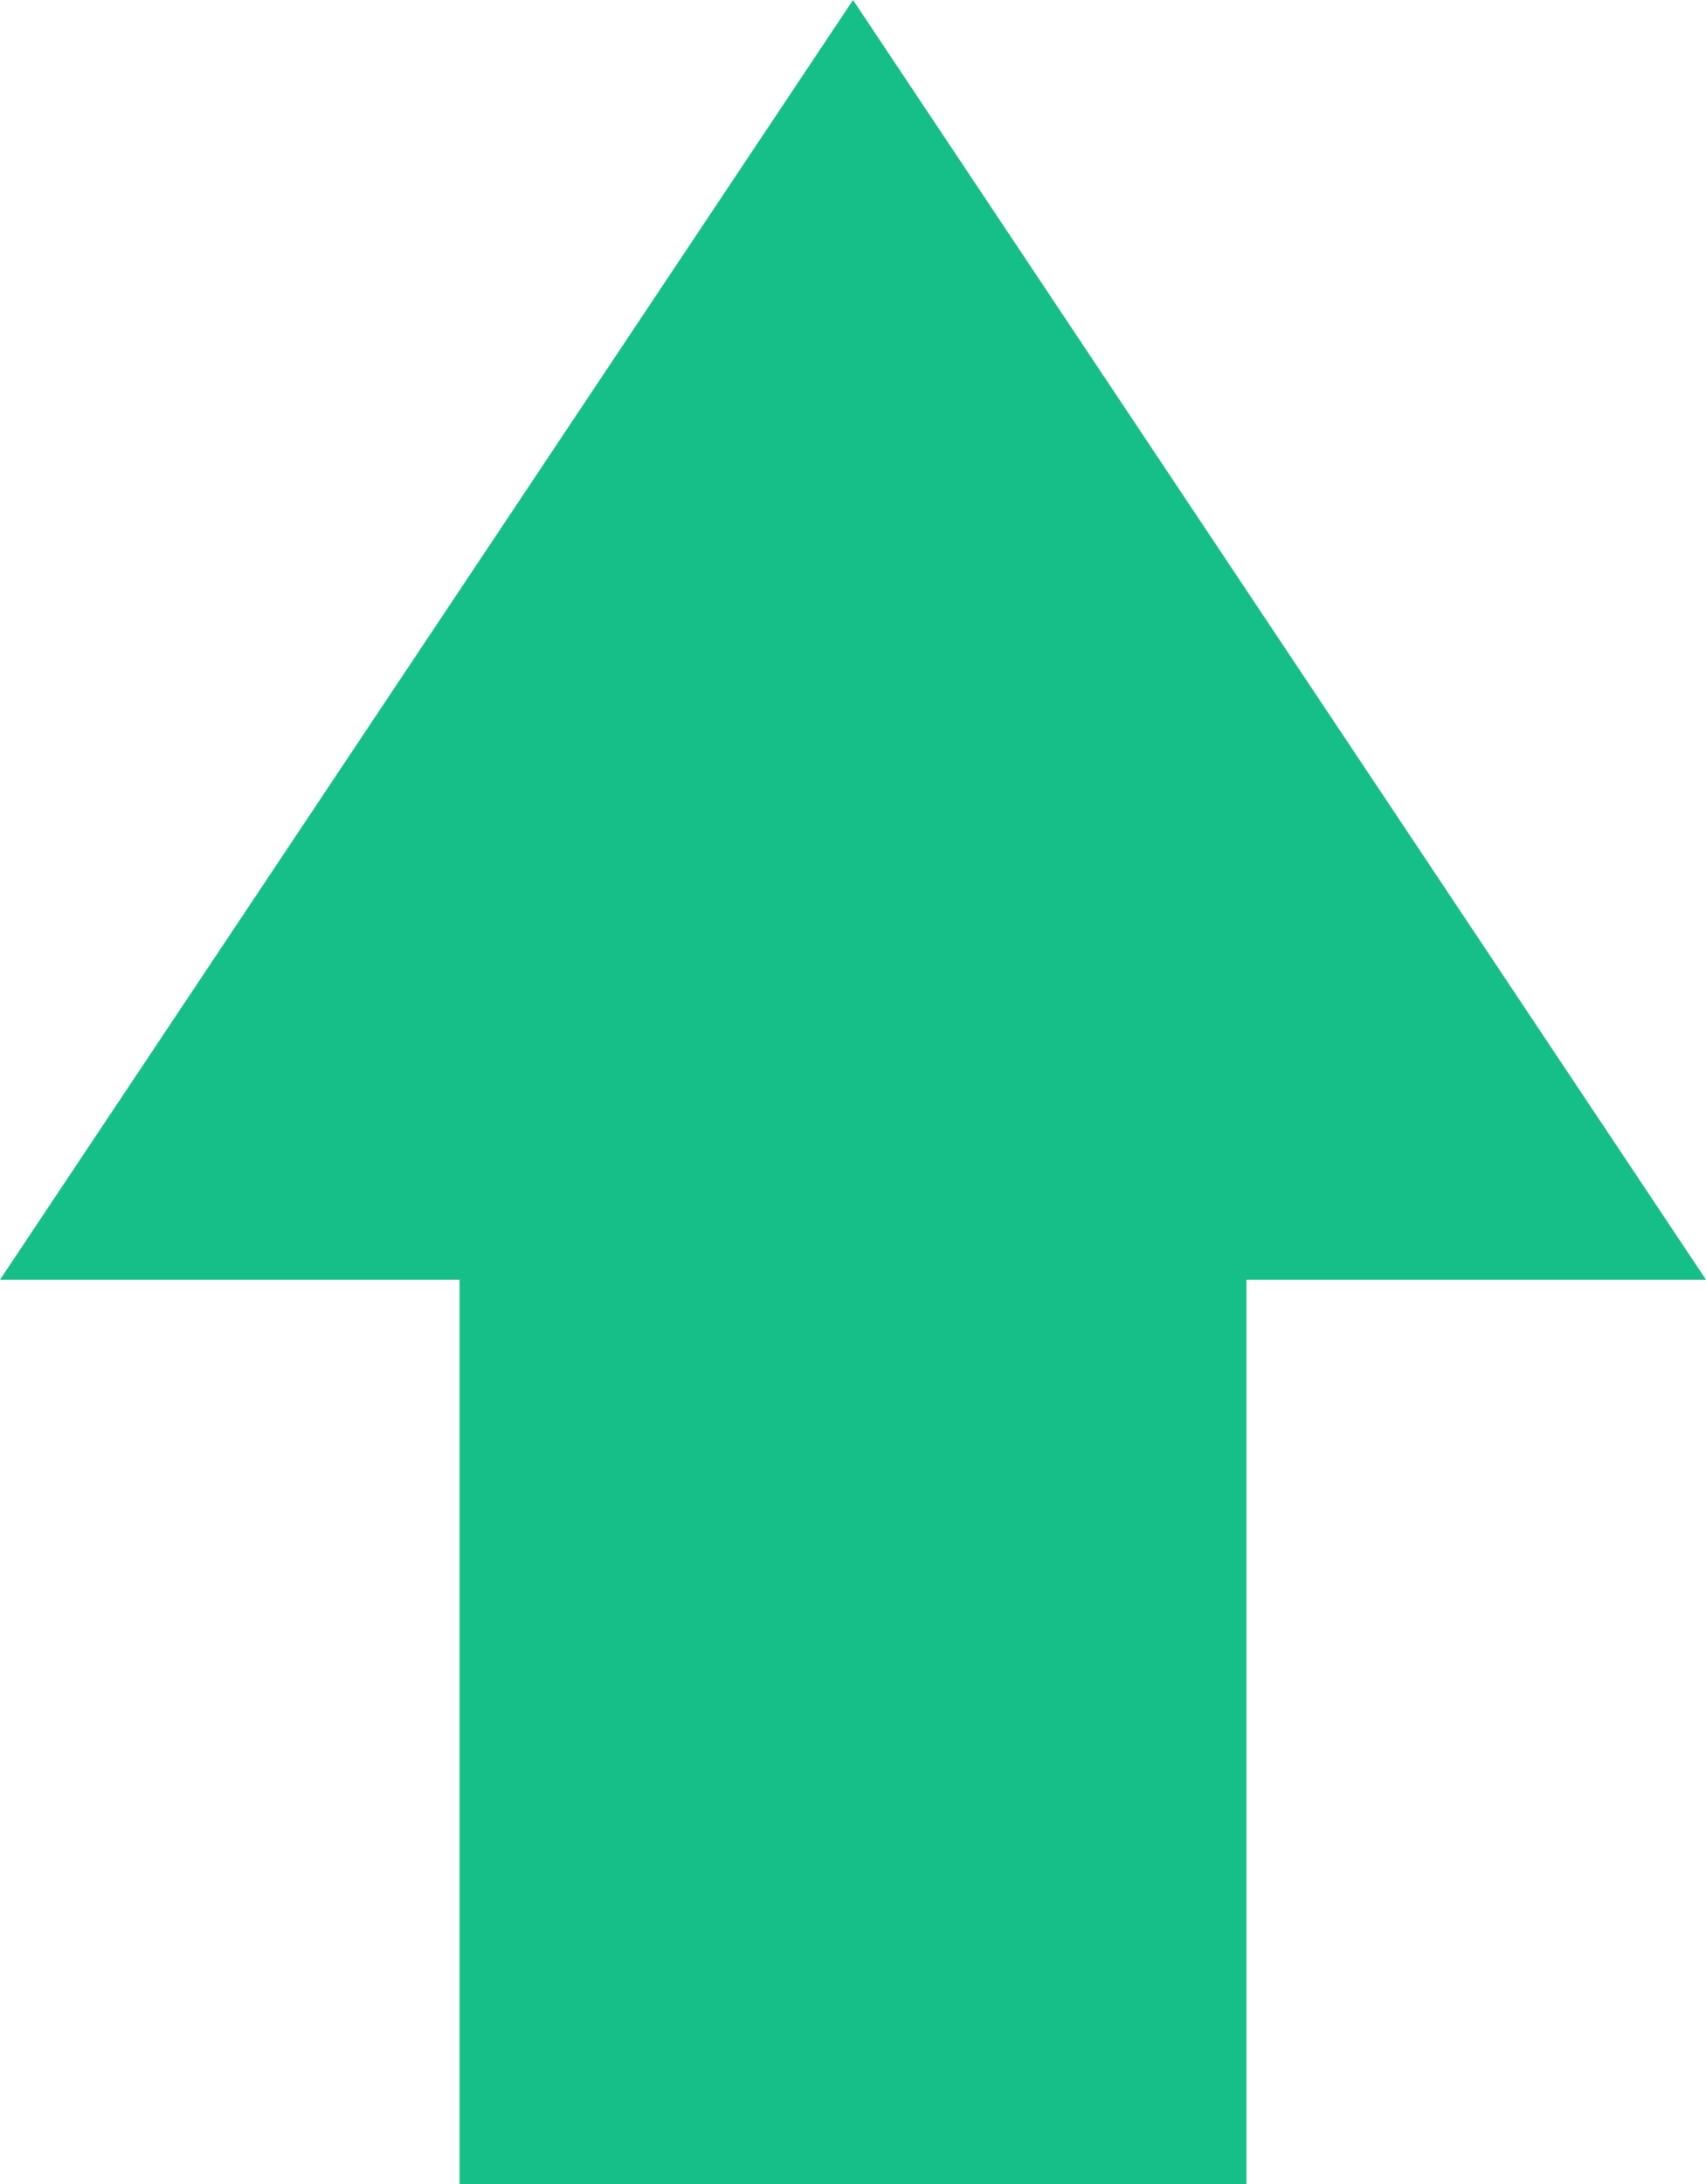<svg xmlns="http://www.w3.org/2000/svg" width="28.125" height="36" viewBox="0 0 28.125 36">
  <path id="arrow-up" d="M18,0,3.937,21.094h7.576V36H24.486V21.094h7.576Z" transform="translate(-3.937)" fill="#17bf88"/>
</svg>
